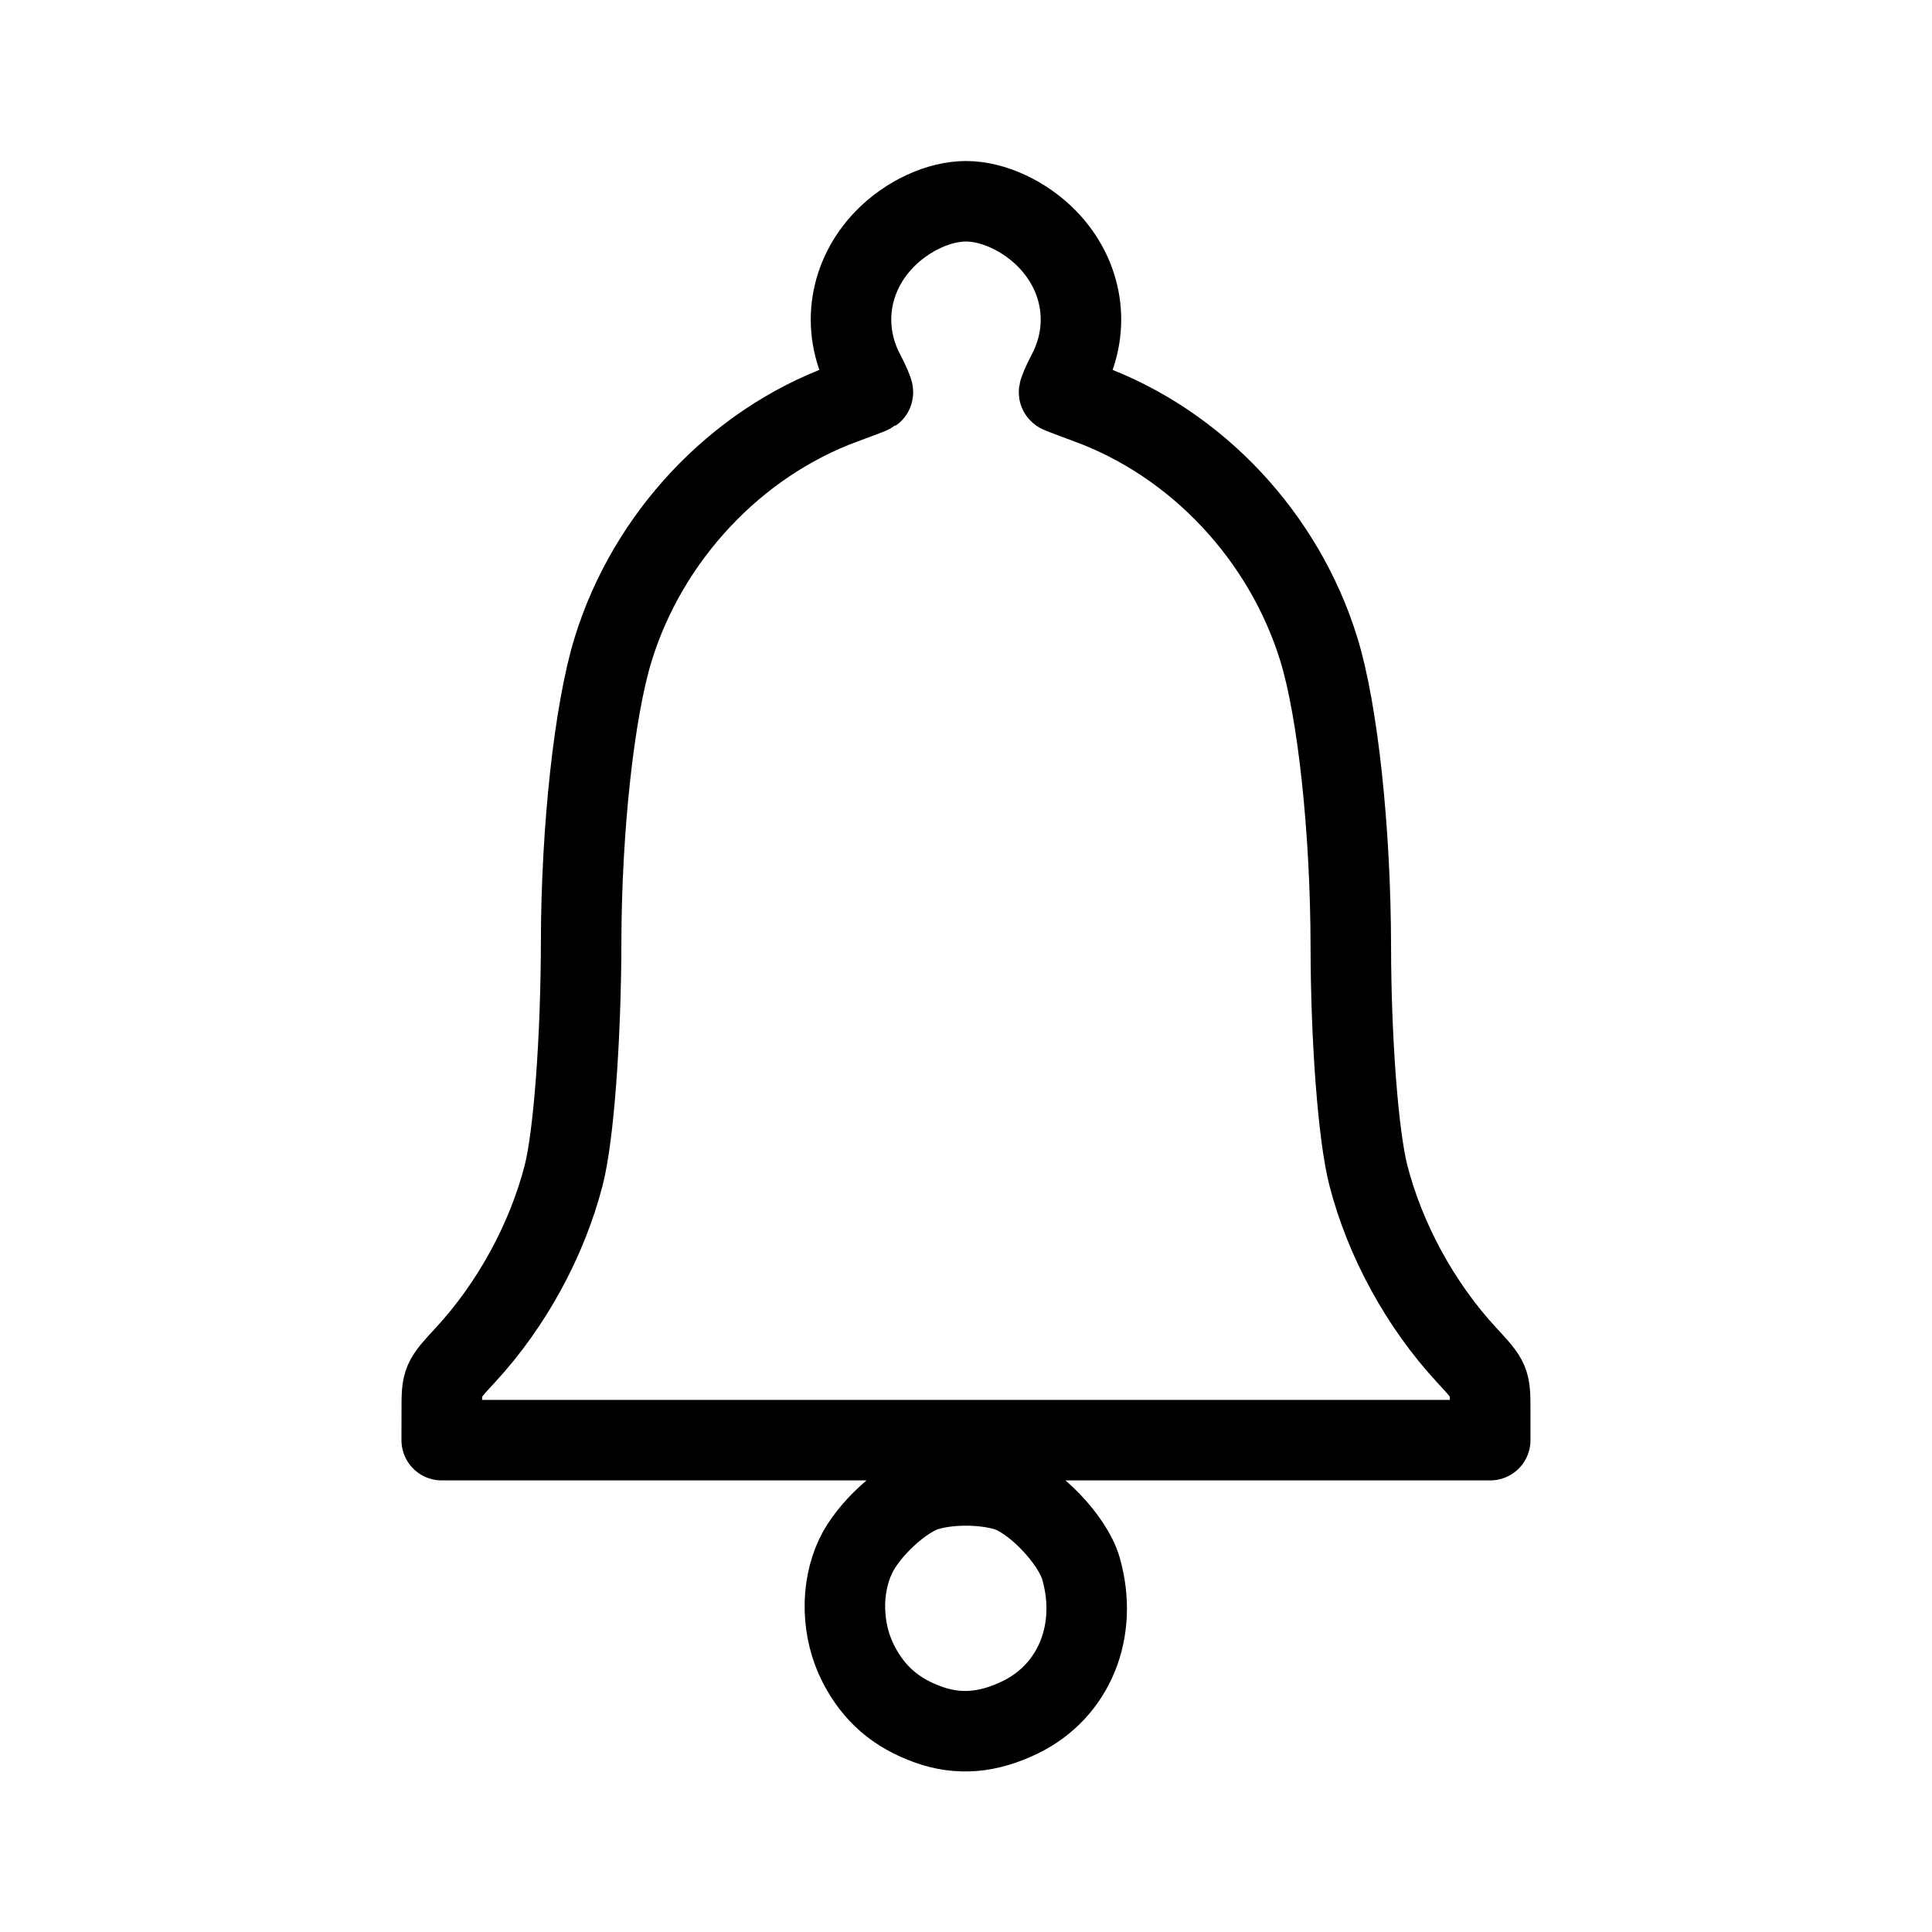 <svg xmlns="http://www.w3.org/2000/svg" width="192" height="192" viewBox="0 0 192 192"><path fill="none" stroke="#000" stroke-linecap="round" stroke-linejoin="round" stroke-width="8" d="M92.29 171.4c-3.252-1.16-5.444-3.057-6.977-6.04-1.693-3.293-1.802-7.49-.279-10.715 1.24-2.624 4.682-5.802 7.059-6.514 2.277-.684 5.54-.68 7.88.01 2.724.803 6.63 4.858 7.453 7.74 1.765 6.175-.663 12.15-5.996 14.763-3.213 1.574-6.163 1.818-9.14.756zm-48.388-31.24c0-2.955.007-2.968 2.366-5.52 4.563-4.935 8.087-11.385 9.749-17.843.996-3.872 1.719-13.538 1.736-23.233.022-11.217 1.306-22.952 3.18-29.032C64.375 53.357 73.1 44.058 83.838 40.12c1.524-.559 2.83-1.058 2.902-1.11.073-.053-.315-.957-.863-2.009-2.307-4.43-1.509-9.599 2.046-13.249 2.229-2.288 5.377-3.75 8.076-3.75 2.699 0 5.846 1.462 8.075 3.75 3.555 3.65 4.353 8.818 2.046 13.25-.548 1.051-.936 1.955-.863 2.007.073.053 1.379.552 2.902 1.11 10.765 3.948 19.455 13.208 22.907 24.412 1.885 6.12 3.16 17.969 3.176 29.545.015 9.329.742 18.823 1.742 22.72 1.655 6.45 5.181 12.906 9.746 17.843 2.36 2.552 2.366 2.565 2.366 5.52v2.962h-104.2z"/></svg>